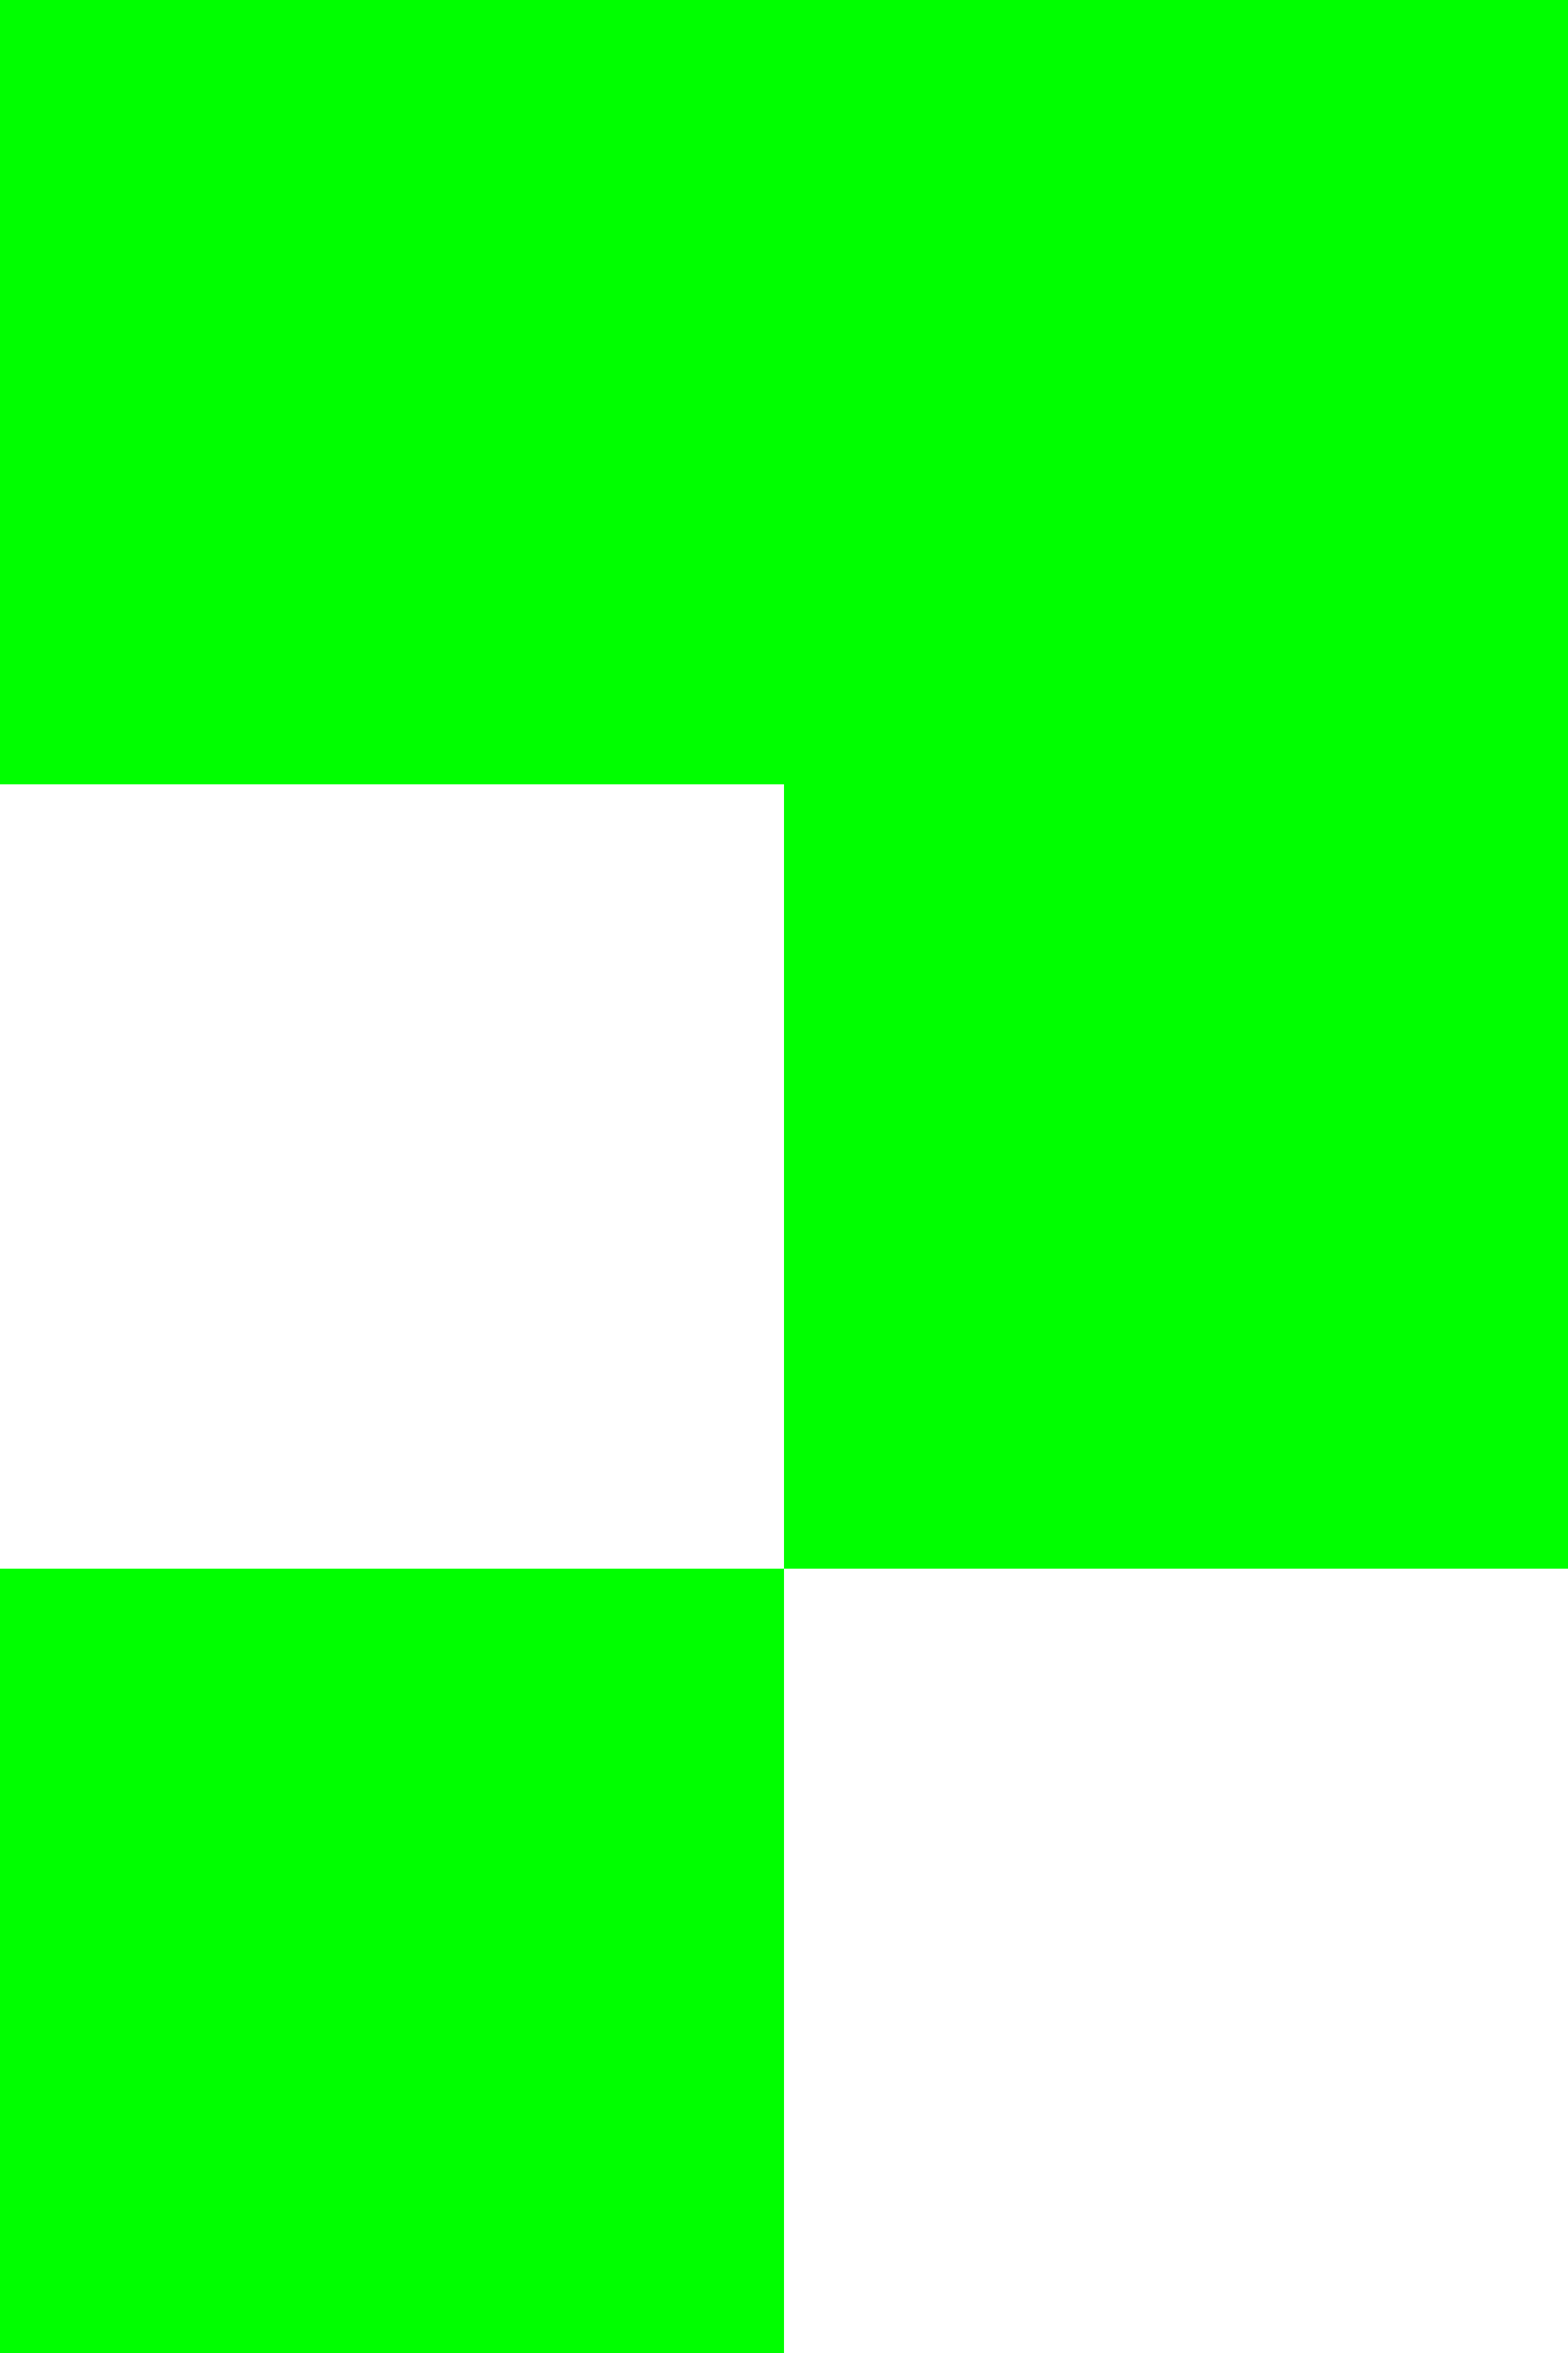 <svg id="Layer_1" data-name="Layer 1" xmlns="http://www.w3.org/2000/svg" viewBox="0 0 144 216"><defs><style>.cls-1{fill:#fff;opacity:0;}.cls-2{fill:lime;}</style></defs><title>n</title><rect class="cls-1" width="144" height="216"/><rect class="cls-2" width="72" height="72"/><rect class="cls-2" y="144" width="72" height="72"/><rect class="cls-2" x="72" width="72" height="72"/><rect class="cls-2" x="72" y="72" width="72" height="72"/></svg>
